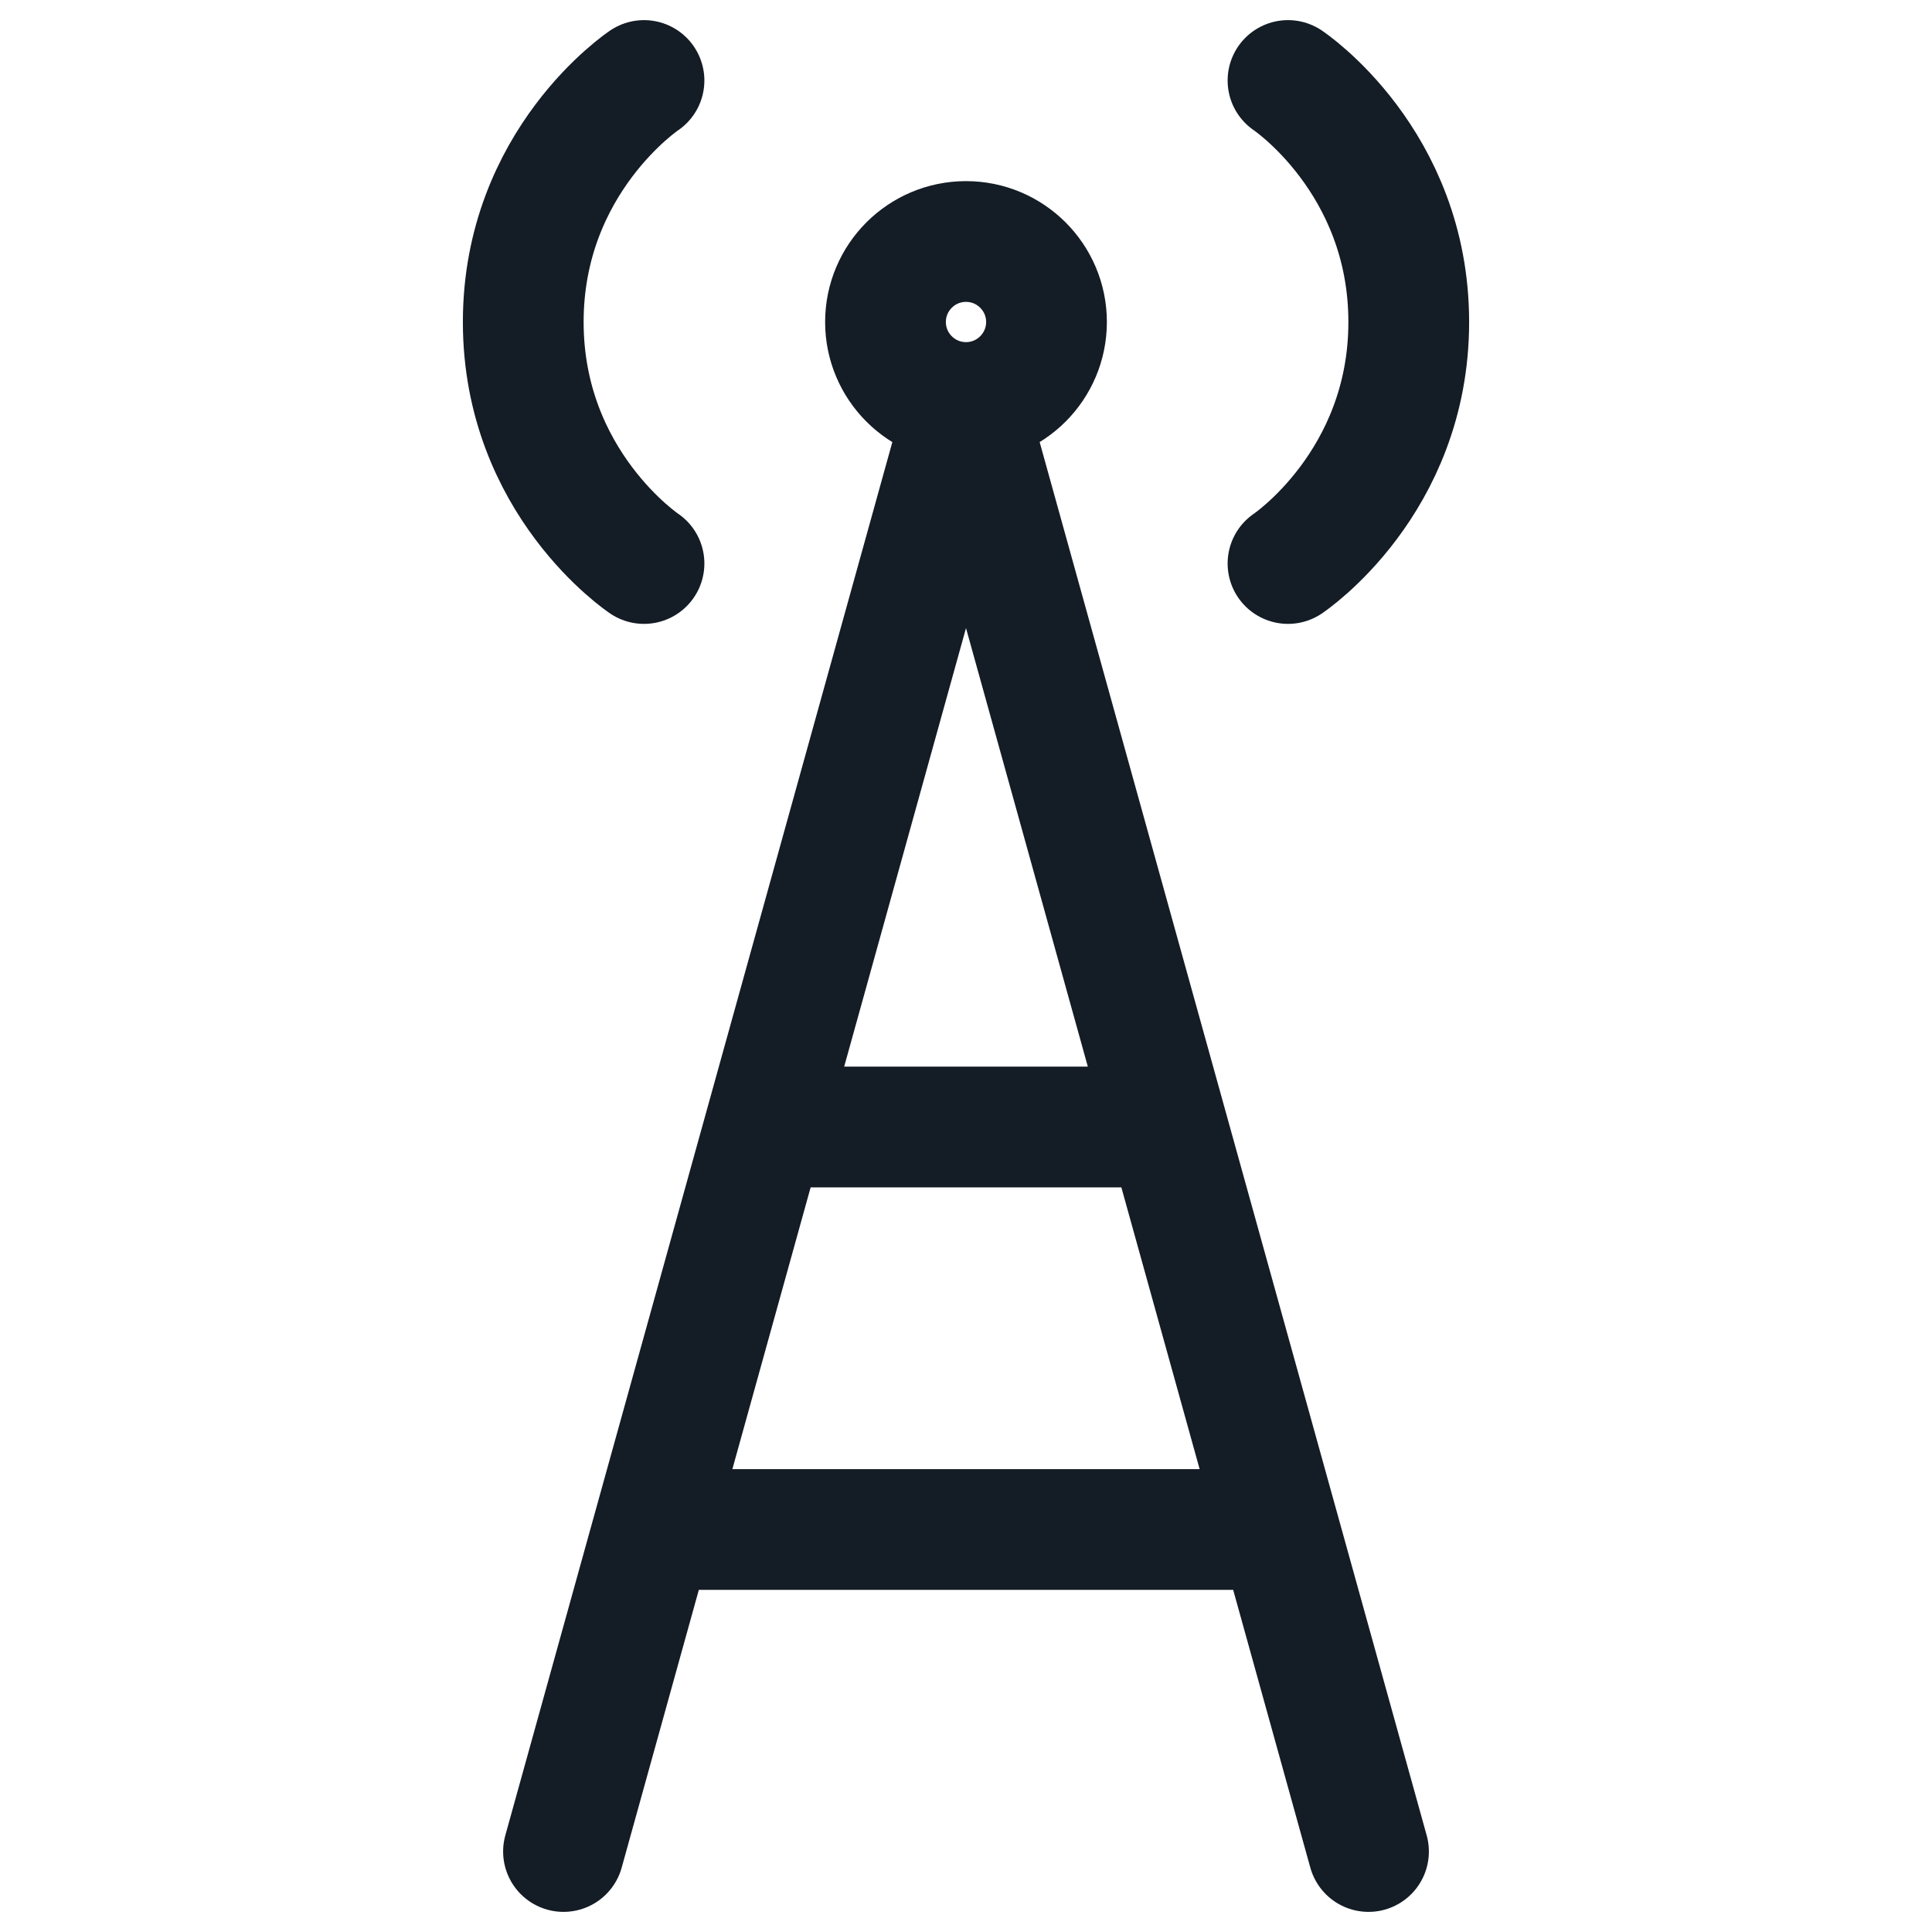 <svg width="24" height="24" viewBox="0 0 24 24" fill="none" xmlns="http://www.w3.org/2000/svg">
<path d="M12 5C12.552 5 13 4.552 13 4C13 3.448 12.552 3 12 3C11.448 3 11 3.448 11 4C11 4.552 11.448 5 12 5ZM12 5L14.5 14M12 5L9.5 14M16 1C16 1 17.5 2 17.5 4C17.5 6 16 7 16 7M8 1C8 1 6.5 2 6.5 4C6.5 6 8 7 8 7M14.5 14H9.5M14.5 14L15.889 19M9.5 14L8.111 19M7 23L8.111 19M8.111 19H15.889M15.889 19L17 23" stroke="#141C25" stroke-width="1.5" stroke-linecap="round" stroke-linejoin="round"/>
</svg>
